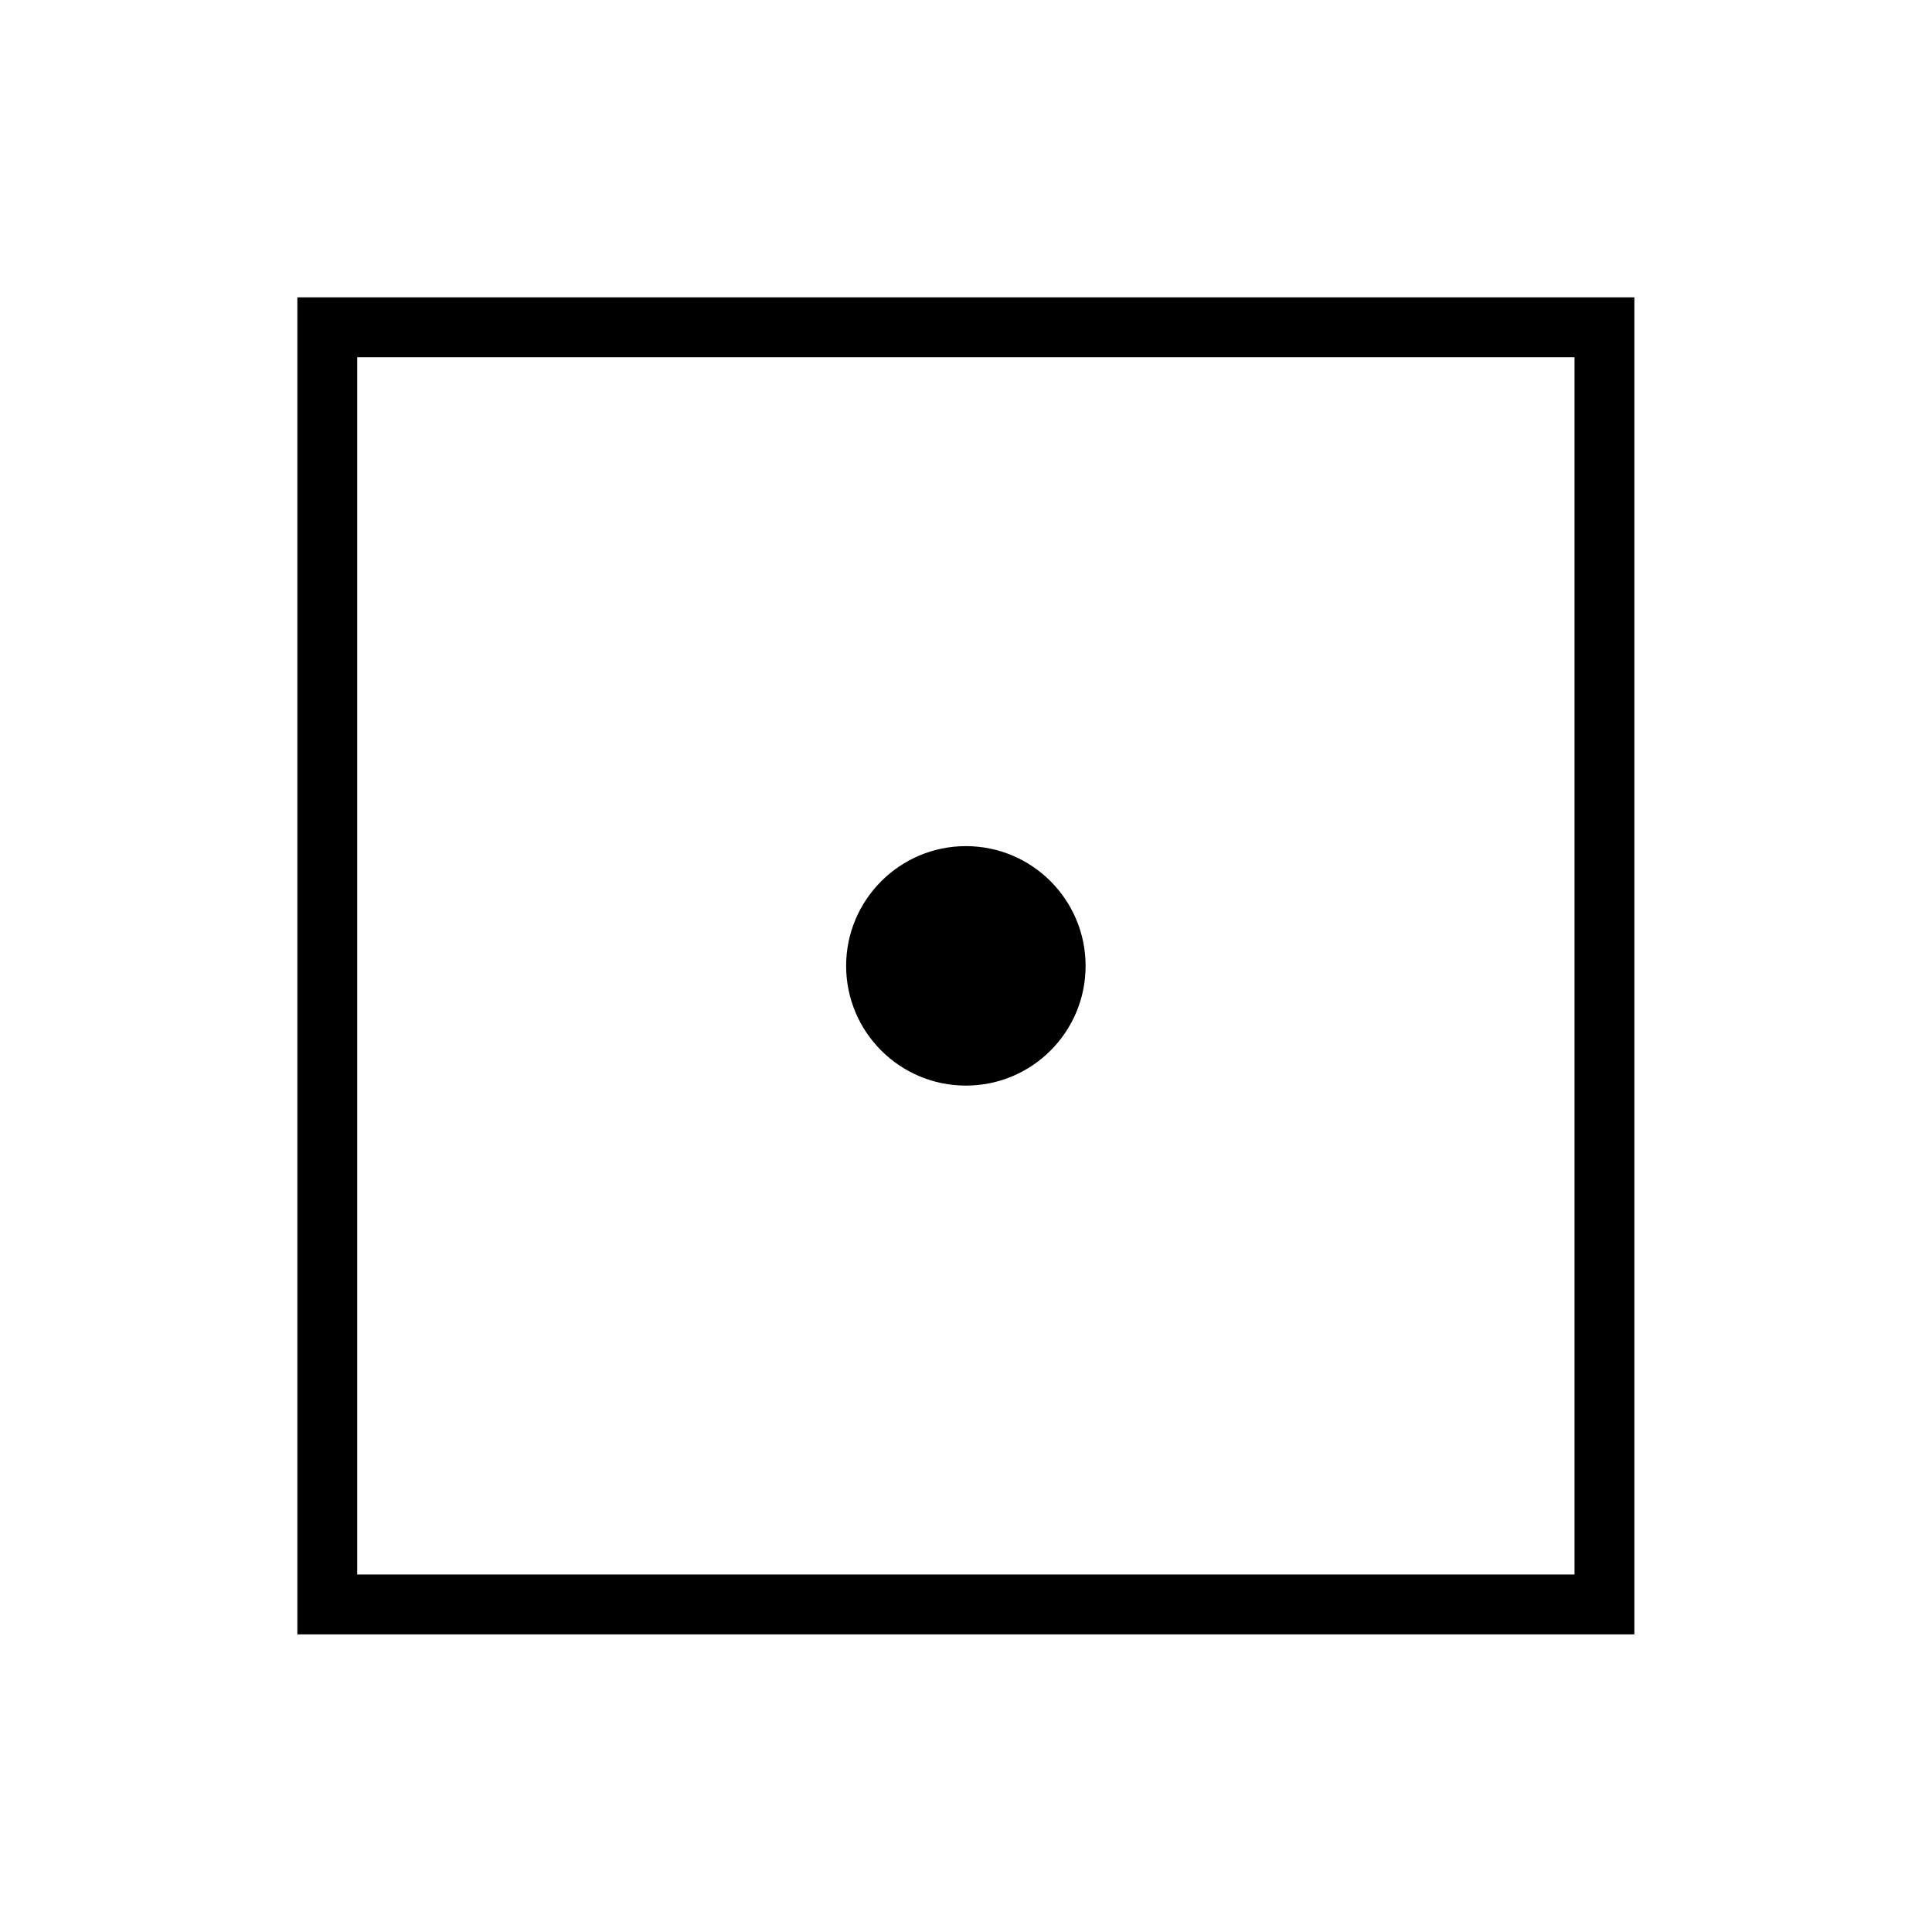 <?xml version="1.0" encoding="UTF-8" standalone="no"?>
<svg
   xmlns:dc="http://purl.org/dc/elements/1.1/"
   xmlns:cc="http://creativecommons.org/ns#"
   xmlns:rdf="http://www.w3.org/1999/02/22-rdf-syntax-ns#"
   xmlns:svg="http://www.w3.org/2000/svg"
   xmlns="http://www.w3.org/2000/svg"
   id="svg9"
   height="122.82mm"
   width="122.83mm"
   version="1.0">
  <defs
     id="defs3">
    <pattern
       y="0"
       x="0"
       height="6"
       width="6"
       patternUnits="userSpaceOnUse"
       id="EMFhbasepattern" />
  </defs>
  <path
     id="path5"
     d="  M 78.641,78.641   L 78.641,78.641   L 78.641,385.533   L 385.533,385.533   L 385.533,78.641   z "
     style="fill:none;stroke:#000000;stroke-width:14.386px;stroke-linecap:butt;stroke-linejoin:miter;stroke-miterlimit:10;stroke-dasharray:none;stroke-opacity:1;" />
  <path
     id="path7"
     d="  M 260.858,232.087   C 260.858,247.991 247.991,260.858 232.087,260.858   C 216.223,260.858 203.316,247.991 203.316,232.087   C 203.316,216.223 216.223,203.316 232.087,203.316   C 247.991,203.316 260.858,216.223 260.858,232.087   z "
     style="fill:#000000;fill-rule:evenodd;fill-opacity:1;stroke:none;" />
</svg>
